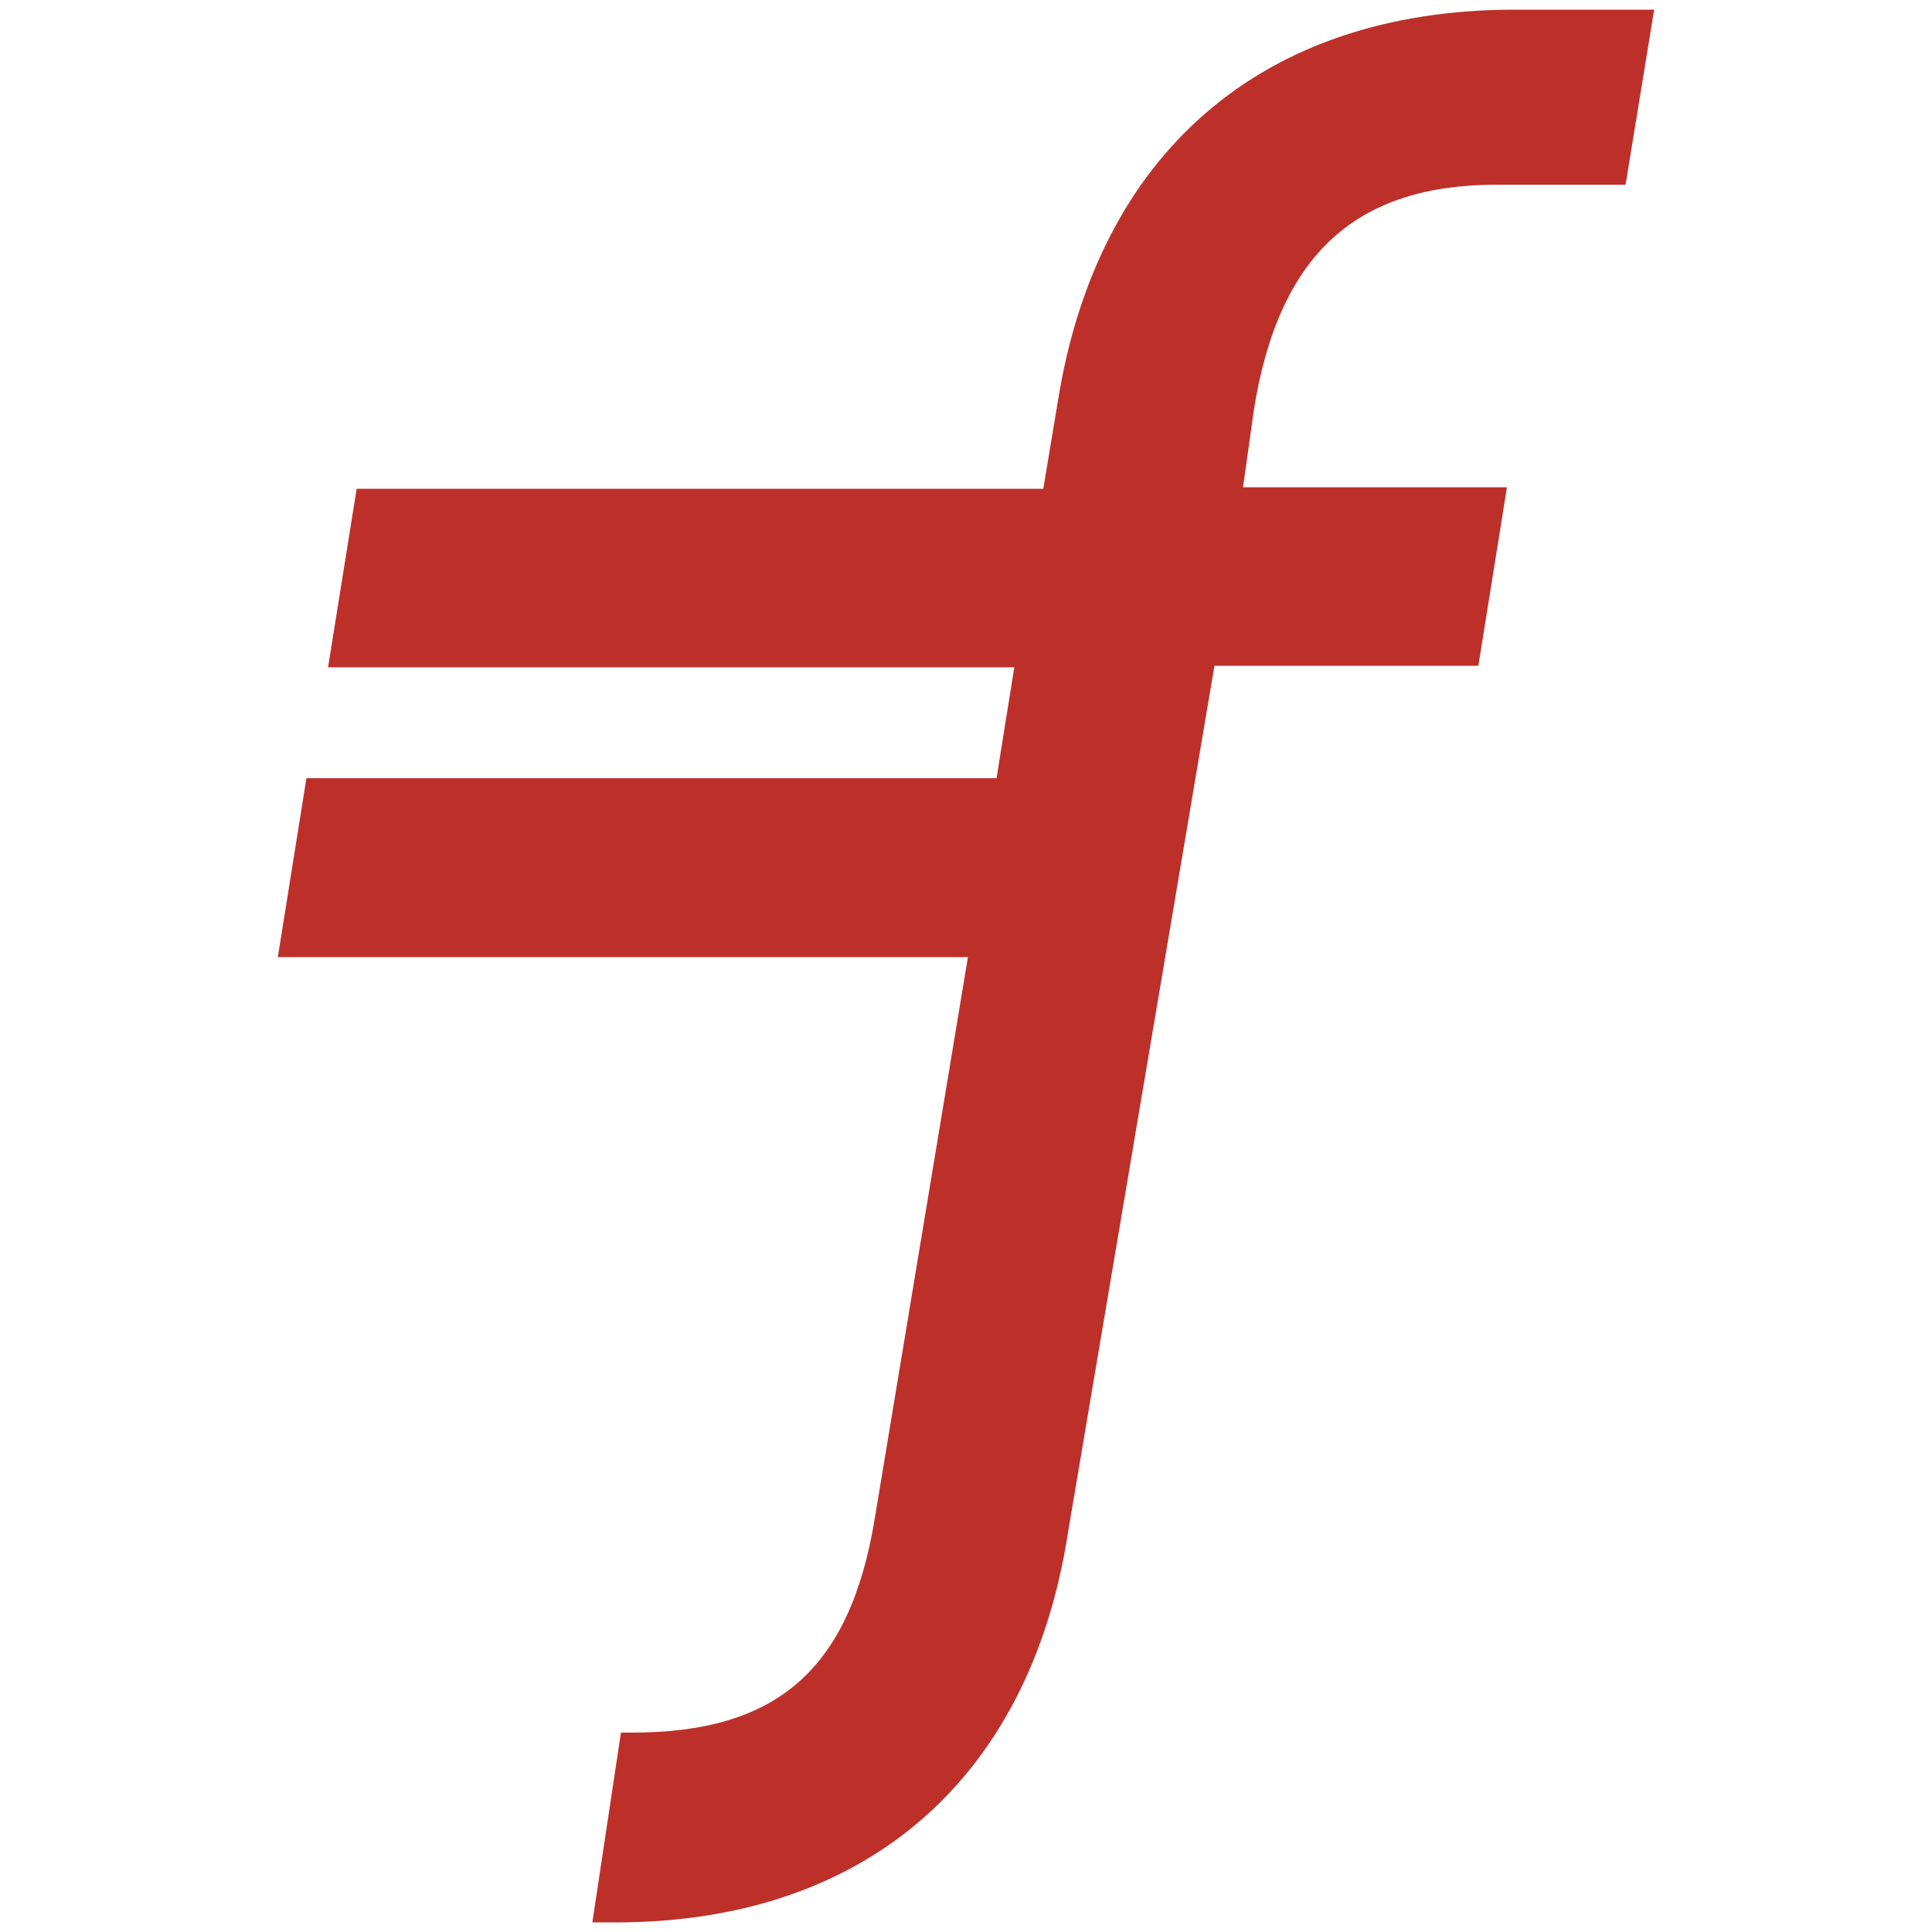 <svg id="Layer_1" data-name="Layer 1" xmlns="http://www.w3.org/2000/svg" viewBox="0 0 50 50"><defs><style>.cls-1{fill:#bd302a;}</style></defs><path class="cls-1" d="M25.79,20.14l.46-2.87H8.49l.74-4.62H27l.37-2.22C28.38,4,32.63.25,39.2.25h3.61l-.74,4.53H38.74c-3.61,0-5.64,1.76-6.29,5.83l-.28,2H39l-.74,4.62H31.43L27.64,39.66c-1,6.48-5.37,10.18-11.94,10.09h-.37l.74-4.91h.28c3.7,0,5.64-1.57,6.29-5.55l2.41-14.52H7.19l.74-4.63Z"/></svg>